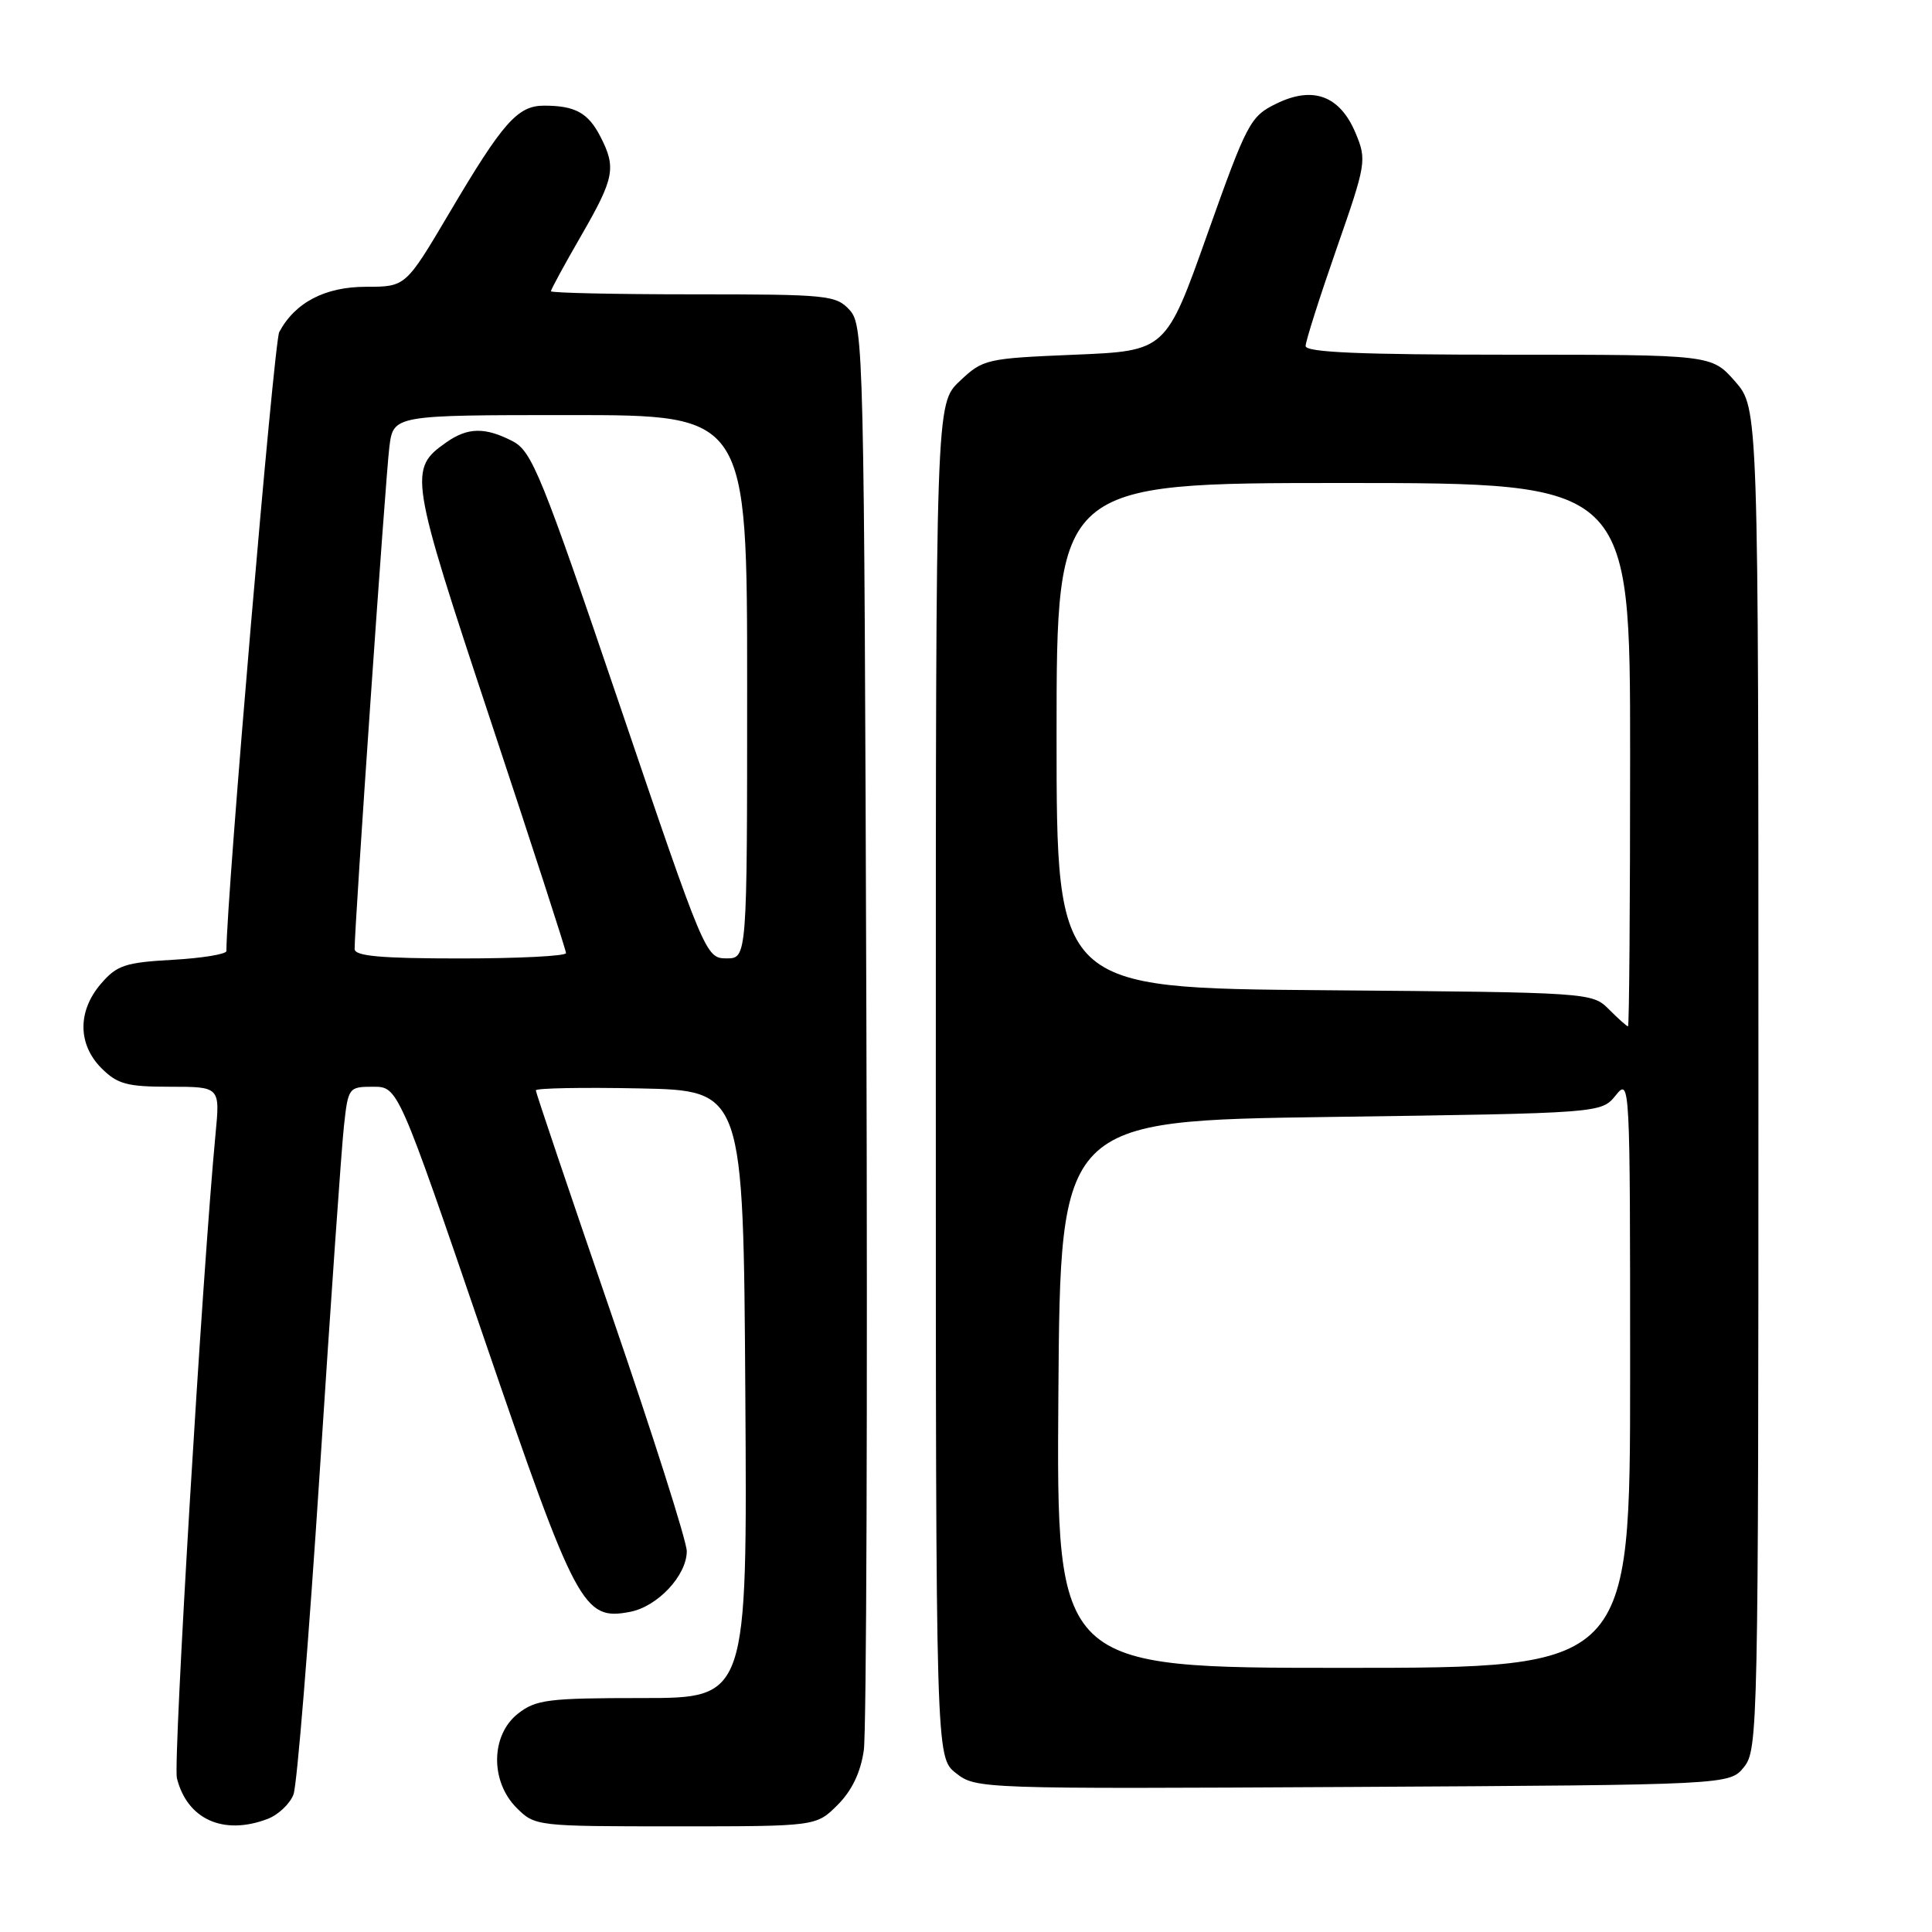<?xml version="1.0" encoding="UTF-8" standalone="no"?>
<!DOCTYPE svg PUBLIC "-//W3C//DTD SVG 1.1//EN" "http://www.w3.org/Graphics/SVG/1.1/DTD/svg11.dtd" >
<svg xmlns="http://www.w3.org/2000/svg" xmlns:xlink="http://www.w3.org/1999/xlink" version="1.1" viewBox="0 0 256 256">
 <g >
 <path fill="currentColor"
d=" M 35.45 241.02 C 36.87 240.48 38.42 239.02 38.89 237.77 C 39.36 236.52 40.92 217.28 42.37 195.00 C 43.81 172.72 45.25 152.14 45.57 149.25 C 46.13 144.09 46.20 144.00 49.44 144.00 C 52.74 144.00 52.74 144.00 64.05 177.07 C 76.36 213.04 77.28 214.77 83.48 213.58 C 87.14 212.88 91.00 208.75 91.00 205.54 C 91.00 204.24 86.50 190.10 81.00 174.10 C 75.50 158.10 71.00 144.77 71.00 144.48 C 71.00 144.18 77.19 144.07 84.75 144.22 C 98.50 144.50 98.50 144.50 98.76 184.75 C 99.02 225.00 99.02 225.00 85.15 225.00 C 72.62 225.00 71.01 225.20 68.63 227.07 C 65.02 229.91 64.94 236.03 68.45 239.55 C 70.88 241.98 71.09 242.00 89.53 242.00 C 108.15 242.00 108.15 242.00 110.99 239.16 C 112.88 237.27 114.04 234.85 114.46 231.91 C 114.81 229.49 114.96 186.03 114.80 135.35 C 114.51 46.37 114.43 43.14 112.60 41.10 C 110.79 39.11 109.73 39.00 91.85 39.00 C 81.48 39.00 73.00 38.81 73.00 38.59 C 73.00 38.36 74.80 35.05 77.00 31.24 C 81.42 23.58 81.68 22.21 79.54 18.07 C 77.92 14.94 76.20 14.00 72.09 14.00 C 68.58 14.00 66.63 16.21 59.52 28.25 C 53.75 38.00 53.75 38.00 48.51 38.00 C 43.08 38.00 39.10 40.07 37.00 44.00 C 36.30 45.32 30.00 119.06 30.00 126.02 C 30.00 126.43 26.80 126.96 22.88 127.18 C 16.59 127.53 15.48 127.90 13.38 130.35 C 10.26 133.97 10.29 138.38 13.45 141.55 C 15.57 143.66 16.83 144.00 22.53 144.00 C 29.16 144.00 29.16 144.00 28.56 150.25 C 26.81 168.65 22.92 233.53 23.44 235.62 C 24.81 241.08 29.61 243.24 35.45 241.02 Z  M 231.09 234.14 C 232.94 231.85 233.00 228.91 233.00 142.92 C 233.00 54.07 233.00 54.07 229.90 50.53 C 226.79 47.00 226.79 47.00 199.90 47.00 C 180.28 47.00 173.00 46.69 173.00 45.85 C 173.00 45.22 174.84 39.44 177.08 33.01 C 181.04 21.67 181.11 21.21 179.63 17.65 C 177.55 12.68 173.99 11.35 169.13 13.73 C 165.67 15.42 165.25 16.21 159.99 31.00 C 154.49 46.50 154.49 46.50 142.41 47.00 C 130.68 47.49 130.25 47.58 127.17 50.50 C 124.00 53.49 124.00 53.49 124.00 143.17 C 124.00 232.85 124.00 232.85 126.67 234.95 C 129.31 237.03 129.86 237.05 179.26 236.78 C 229.18 236.50 229.18 236.50 231.09 234.14 Z  M 46.99 125.75 C 46.96 122.93 51.09 63.18 51.59 59.25 C 52.12 55.00 52.12 55.00 75.56 55.00 C 99.00 55.00 99.00 55.00 99.00 91.00 C 99.00 127.00 99.00 127.00 96.25 126.99 C 93.53 126.98 93.37 126.59 82.12 93.45 C 71.73 62.85 70.49 59.79 67.92 58.46 C 64.28 56.58 61.99 56.62 59.16 58.60 C 54.10 62.14 54.25 63.04 64.98 95.40 C 70.49 112.00 75.00 125.90 75.00 126.29 C 75.00 126.68 68.70 127.00 61.00 127.00 C 50.47 127.00 47.00 126.69 46.99 125.75 Z  M 140.24 184.75 C 140.50 148.50 140.50 148.50 176.34 148.00 C 212.18 147.50 212.18 147.50 214.09 145.14 C 215.98 142.81 216.00 143.23 216.00 181.89 C 216.00 221.00 216.00 221.00 177.99 221.00 C 139.98 221.00 139.98 221.00 140.24 184.75 Z  M 213.20 133.75 C 210.96 131.51 210.75 131.50 175.47 131.21 C 140.00 130.93 140.00 130.93 140.00 97.46 C 140.00 64.00 140.00 64.00 178.00 64.00 C 216.00 64.00 216.00 64.00 216.00 100.00 C 216.00 119.80 215.88 136.00 215.72 136.00 C 215.57 136.00 214.43 134.99 213.20 133.75 Z "/>
</g>
</svg>